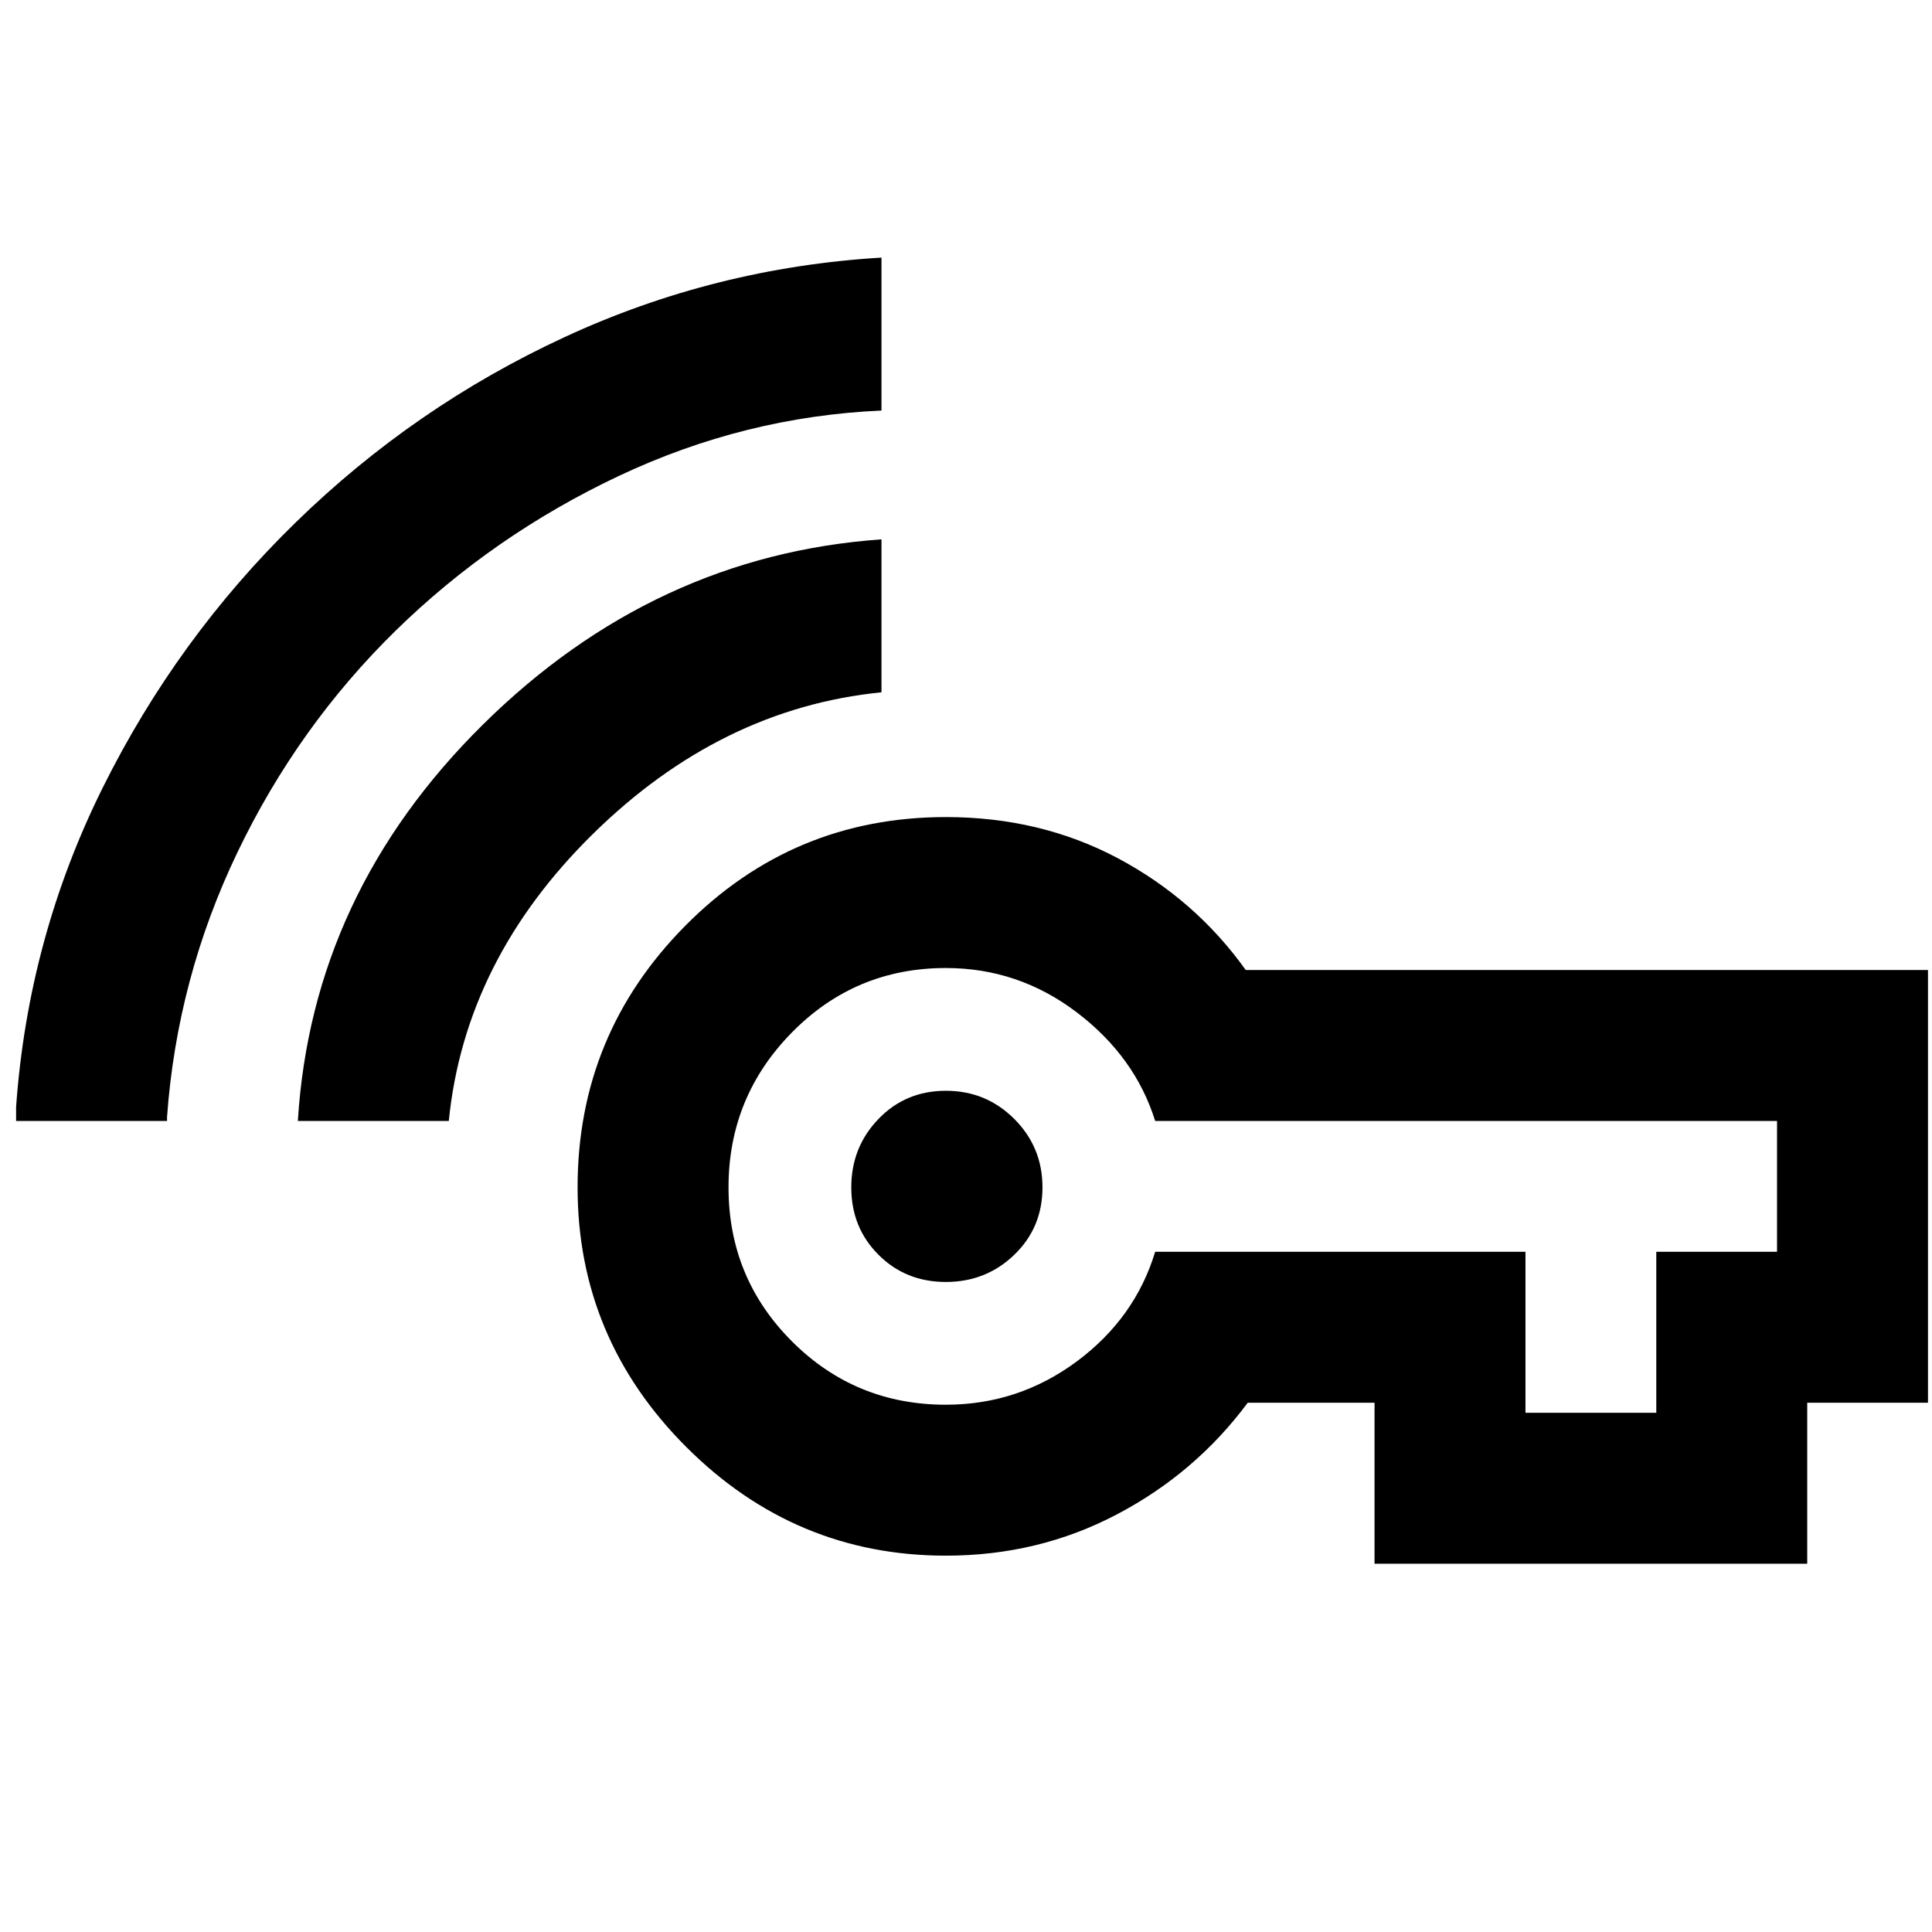 <svg xmlns="http://www.w3.org/2000/svg" height="24" width="24"><path d="M11.75 15.925Q11.25 15.925 10.913 15.587Q10.575 15.25 10.575 14.75Q10.575 14.25 10.913 13.9Q11.25 13.55 11.75 13.55Q12.25 13.55 12.6 13.9Q12.95 14.25 12.95 14.75Q12.95 15.25 12.6 15.587Q12.25 15.925 11.75 15.925ZM3.7 13.925Q3.875 11.1 6 9Q8.125 6.9 10.95 6.7V8.6Q8.95 8.8 7.363 10.362Q5.775 11.925 5.575 13.925ZM0.2 13.925V13.75Q0.35 11.65 1.275 9.787Q2.2 7.925 3.675 6.488Q5.15 5.05 7.013 4.188Q8.875 3.325 10.95 3.2V5.1Q9.25 5.175 7.688 5.912Q6.125 6.65 4.912 7.837Q3.7 9.025 2.95 10.587Q2.2 12.15 2.075 13.875V13.925ZM11.75 19.325Q9.875 19.325 8.525 17.975Q7.175 16.625 7.175 14.75Q7.175 12.85 8.513 11.5Q9.85 10.15 11.75 10.15Q12.925 10.15 13.888 10.662Q14.85 11.175 15.475 12.05H23.95V17.425H22.45V19.425H17.075V17.425H15.5Q14.85 18.3 13.875 18.812Q12.9 19.325 11.75 19.325ZM18.95 17.55H20.575V15.55H22.075V13.925H14.35Q14.1 13.125 13.375 12.575Q12.65 12.025 11.75 12.025Q10.625 12.025 9.838 12.825Q9.05 13.625 9.05 14.75Q9.05 15.875 9.838 16.663Q10.625 17.45 11.75 17.45Q12.65 17.45 13.375 16.913Q14.1 16.375 14.35 15.55H18.95Z"/></svg>